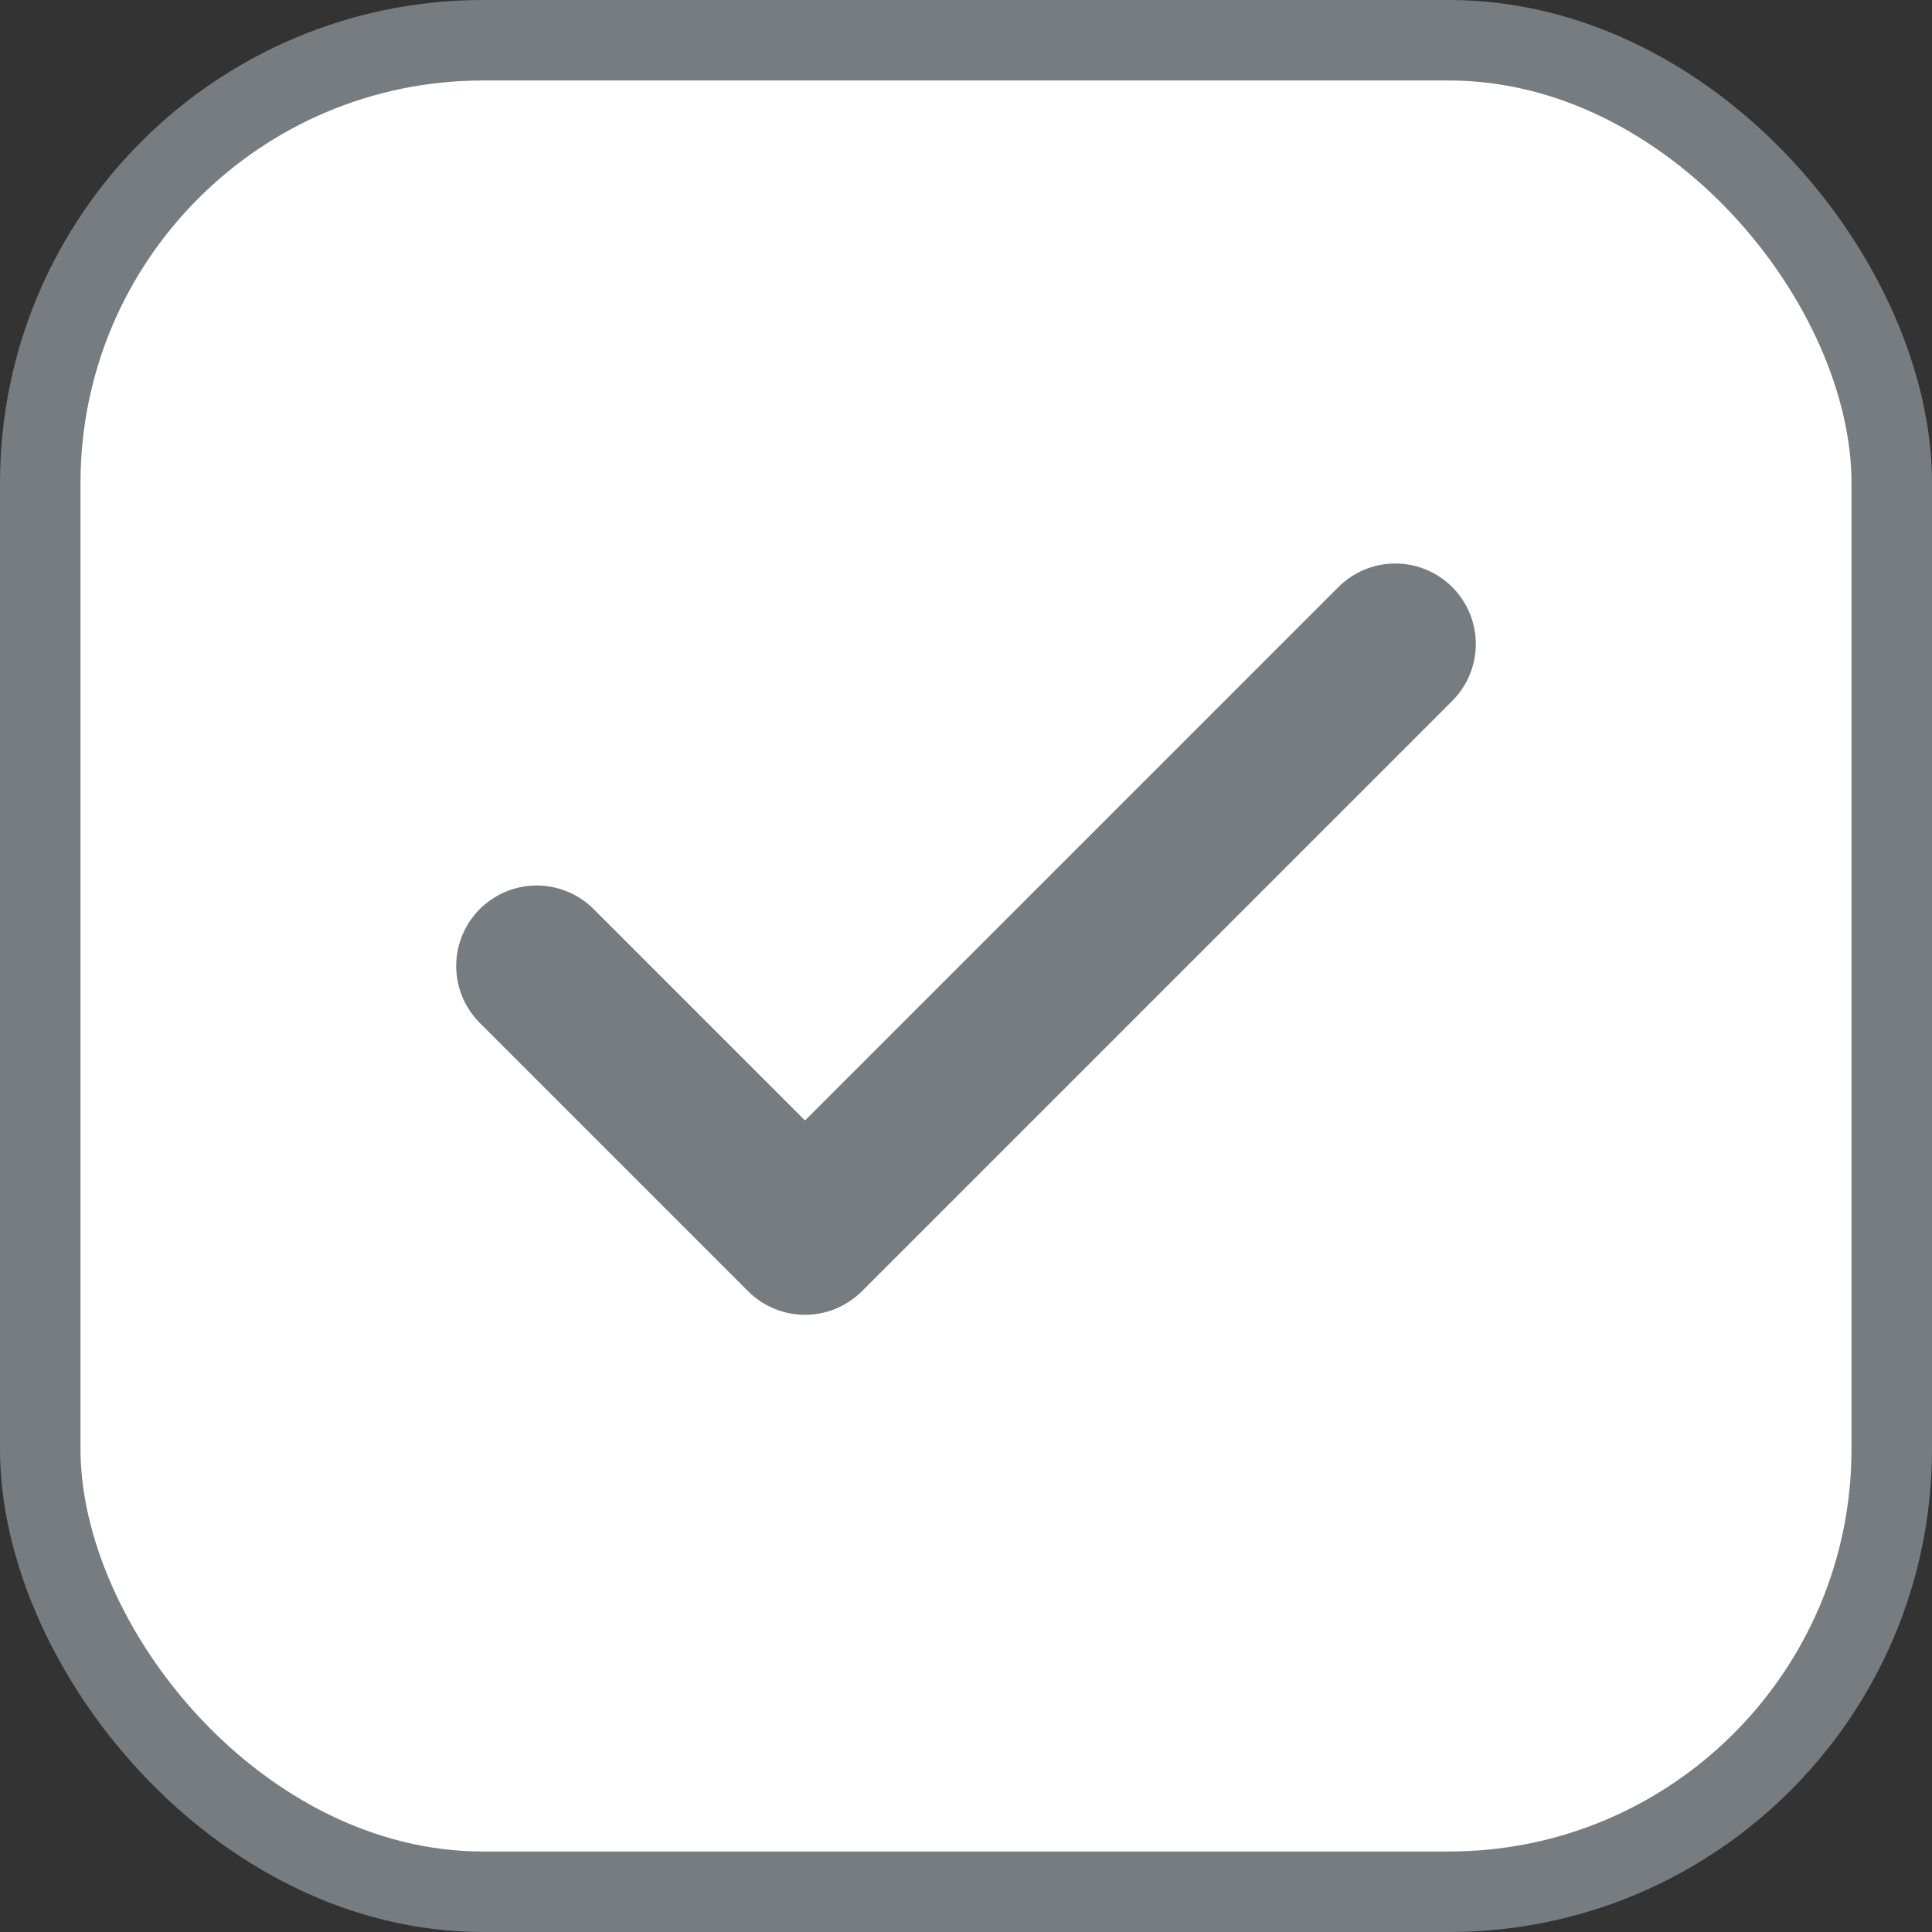 <svg width="24" height="24" viewBox="0 0 24 24" fill="none" xmlns="http://www.w3.org/2000/svg">
<rect x="0" y="0" width="24" height="24" fill="#333333" stroke="none"/>
<rect x="0.5" y="0.5" width="23" height="23" rx="5.5" fill="white" stroke="#777C81"/>
<path d="M17.333 8L10 15.333L6.667 12" stroke="#777C81" stroke-width="2" stroke-linecap="round" stroke-linejoin="round"/>
</svg>
